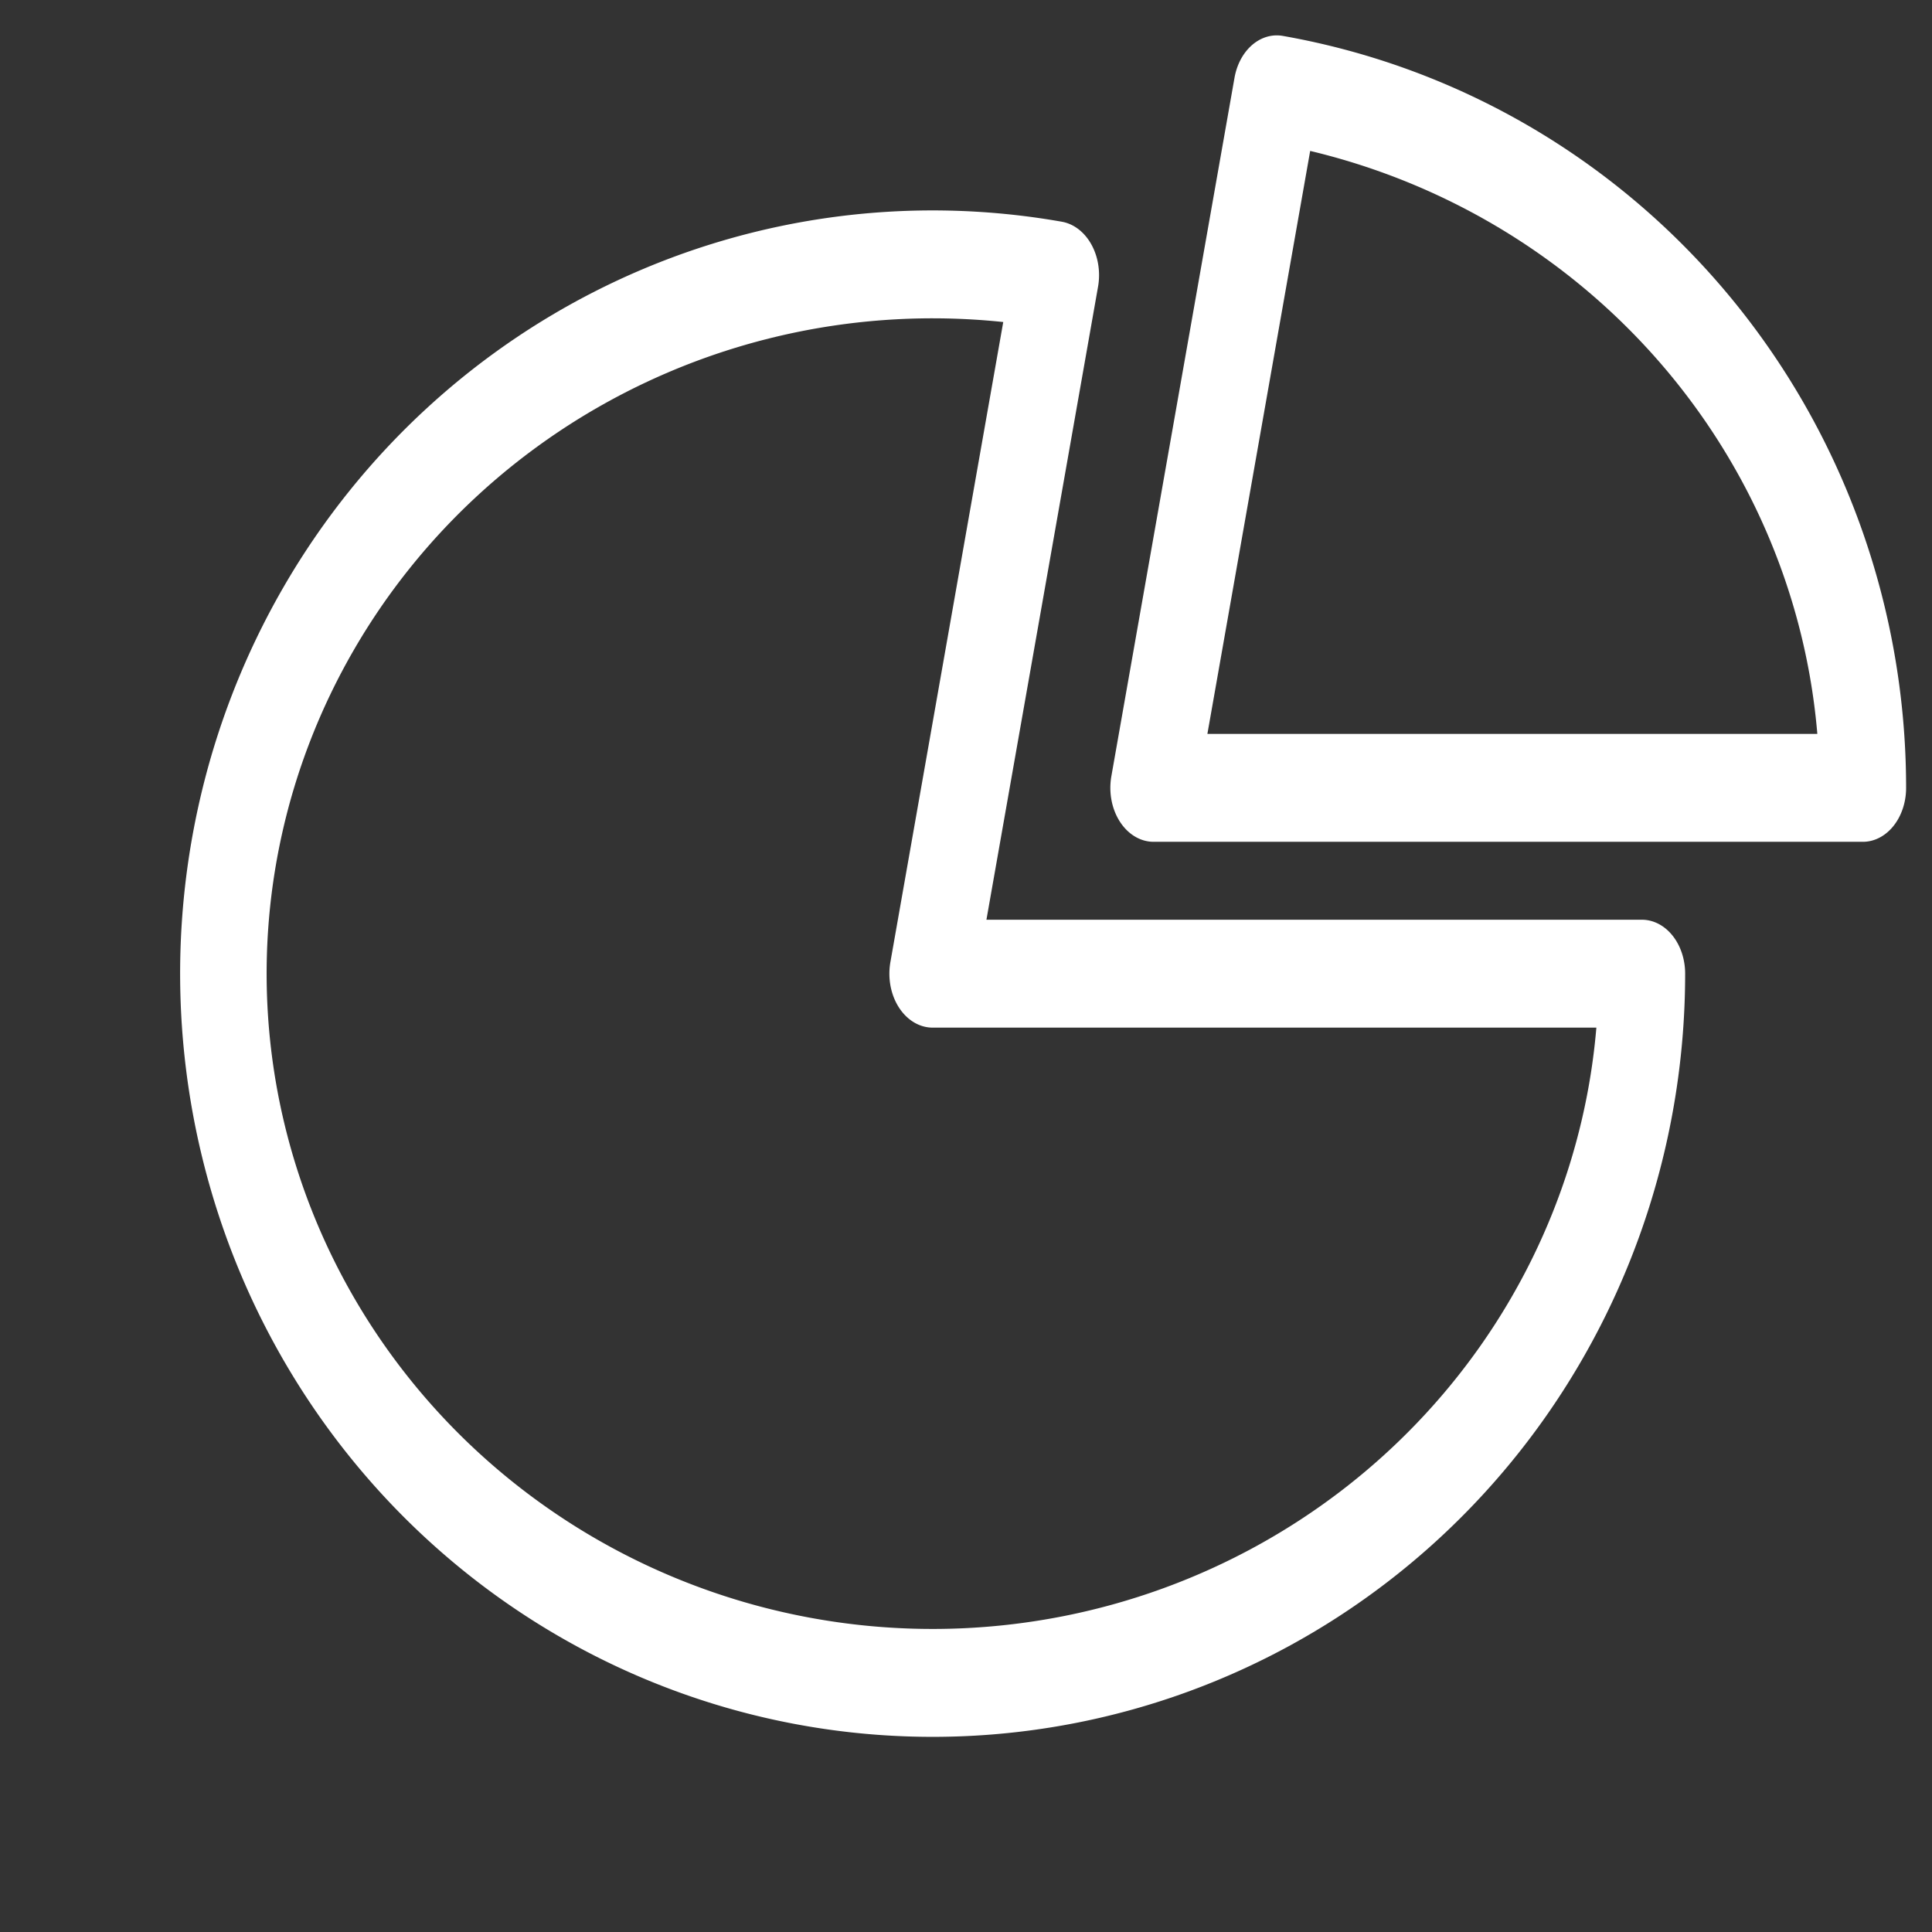 <?xml version="1.0" encoding="UTF-8" standalone="no"?>
<!-- Created with Inkscape (http://www.inkscape.org/) -->

<svg
   xmlns:dc="http://purl.org/dc/elements/1.1/"
   xmlns:cc="http://creativecommons.org/ns#"
   xmlns:rdf="http://www.w3.org/1999/02/22-rdf-syntax-ns#"
   xmlns:svg="http://www.w3.org/2000/svg"
   xmlns="http://www.w3.org/2000/svg"
   xmlns:sodipodi="http://sodipodi.sourceforge.net/DTD/sodipodi-0.dtd"
   xmlns:inkscape="http://www.inkscape.org/namespaces/inkscape"
   width="60"
   height="60"
   id="svg3765"
   version="1.1"
   inkscape:version="0.48.2 r9819"
   sodipodi:docname="chart.svg">
  <rect width="100%" height="100%" fill="#333333" stroke="none"/>
  <defs
     id="defs3767">
    <inkscape:path-effect
       effect="skeletal"
       id="path-effect3777"
       is_visible="true"
       pattern="M 0,5 10,10 10,0 z"
       copytype="single_stretched"
       prop_scale="1"
       scale_y_rel="false"
       spacing="0"
       normal_offset="0"
       tang_offset="0"
       prop_units="false"
       vertical_pattern="false"
       fuse_tolerance="0" />
  </defs>
  <sodipodi:namedview
     id="base"
     pagecolor="#ffffff"
     bordercolor="#666666"
     borderopacity="1.0"
     inkscape:pageopacity="0"
     inkscape:pageshadow="2"
     inkscape:zoom="8.25"
     inkscape:cx="25.467872"
     inkscape:cy="29.528319"
     inkscape:document-units="px"
     inkscape:current-layer="layer1"
     showgrid="false"
     inkscape:window-width="1024"
     inkscape:window-height="712"
     inkscape:window-x="-4"
     inkscape:window-y="-4"
     inkscape:window-maximized="1" />
  <g
     inkscape:label="Layer 1"
     inkscape:groupmode="layer"
     id="layer1"
     transform="translate(0,-992.362)">
    <path
       sodipodi:type="arc"
       style="fill:none;stroke:#ffffff;stroke-width:1.678;stroke-linecap:round;stroke-linejoin:round;stroke-miterlimit:4;stroke-opacity:1;stroke-dasharray:none"
       id="path3794"
       sodipodi:cx="22.727272"
       sodipodi:cy="25.212122"
       sodipodi:rx="13.757576"
       sodipodi:ry="11.030303"
       d="M 36.485,25.212 A 13.758,11.03 0 1 1 25.116,14.349 l -2.389,10.863 z"
       transform="matrix(1.601,0,0,1.997,-7.422,972.252)"
       sodipodi:start="0"
       sodipodi:end="4.8869219" />
    <path
       sodipodi:type="arc"
       style="fill:none;stroke:#ffffff;stroke-width:1.678;stroke-linecap:round;stroke-linejoin:round;stroke-miterlimit:4;stroke-opacity:1;stroke-dasharray:none"
       id="path3794-1"
       sodipodi:cx="22.727272"
       sodipodi:cy="25.212122"
       sodipodi:rx="13.757576"
       sodipodi:ry="11.030303"
       d="m 25.116,14.349 a 13.758,11.03 0 0 1 11.369,10.863 l -13.758,0 z"
       transform="matrix(1.601,0,0,1.997,-0.56,966.481)"
       sodipodi:start="4.8869219"
       sodipodi:end="6.2831853" />
  </g>
</svg>
